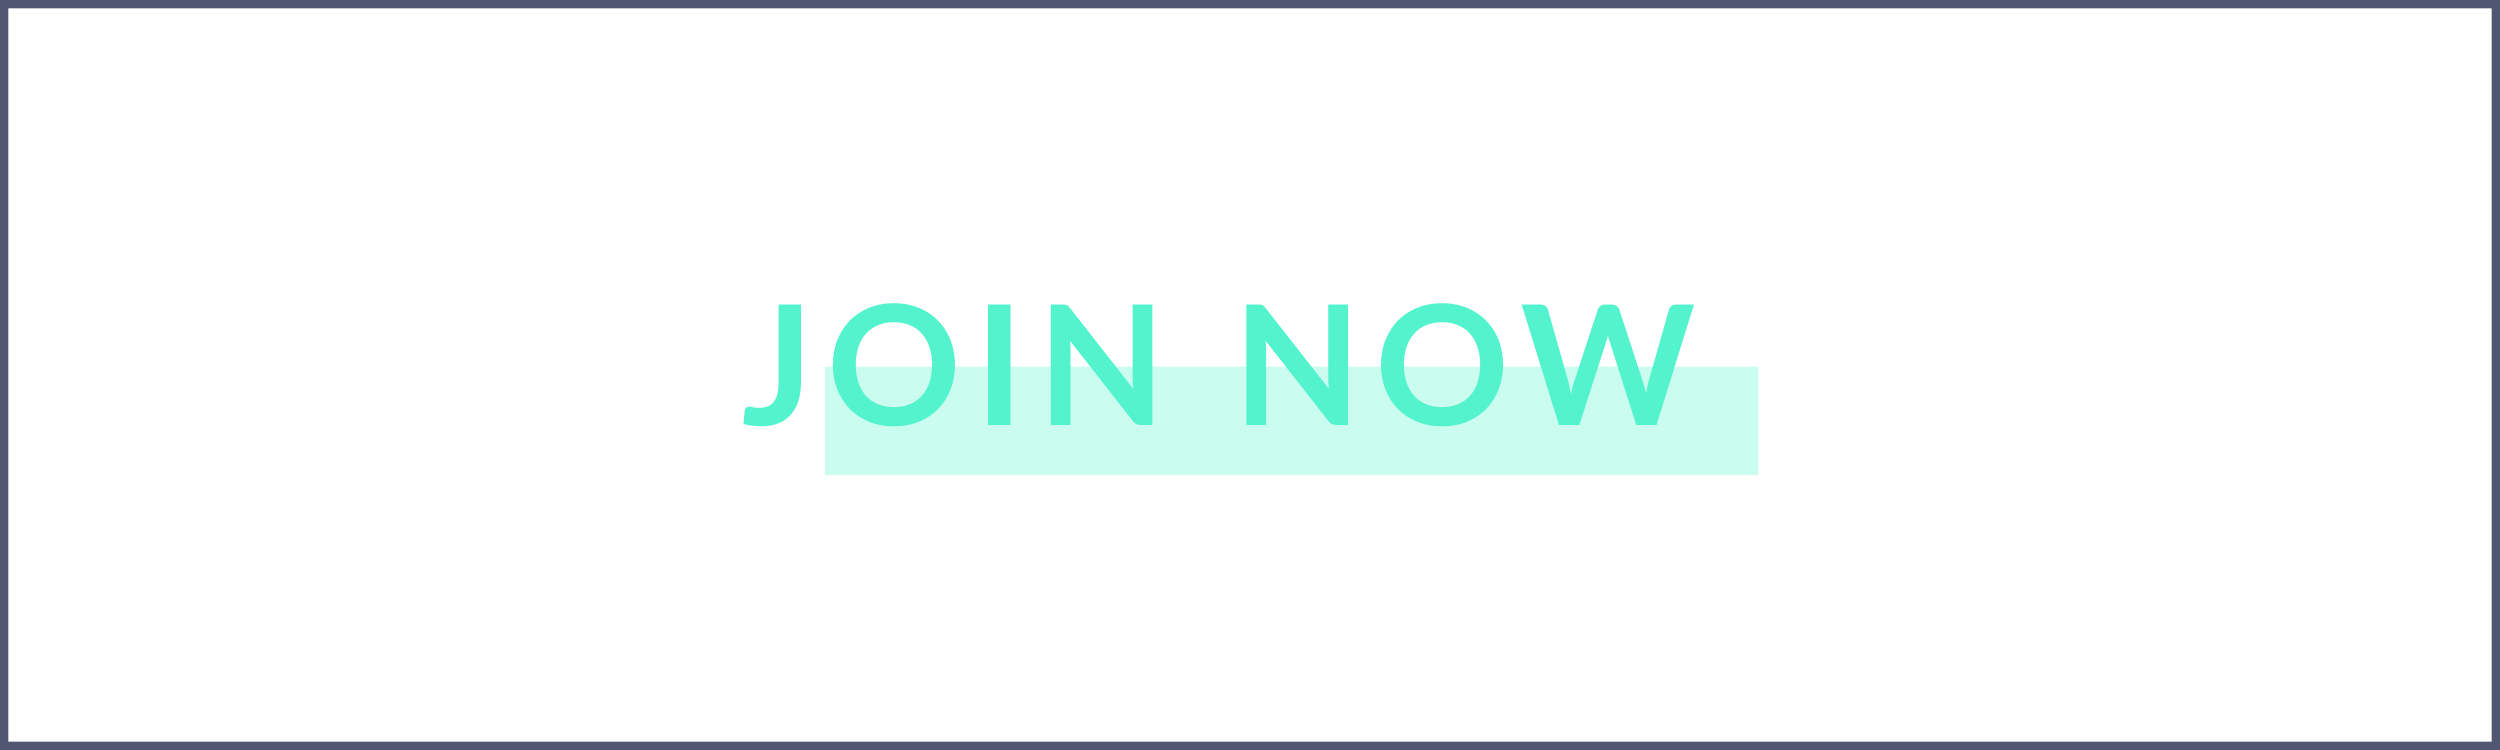 <svg width="300" height="90" viewBox="0 0 300 90" fill="none" xmlns="http://www.w3.org/2000/svg">
<rect x="0.5" y="0.5" width="299" height="89" stroke="#515773"/>
<rect opacity="0.3" x="99" y="44" width="112" height="13" fill="#53F3CD"/>
<path d="M96.12 45.86C96.12 46.673 96.02 47.407 95.82 48.06C95.62 48.713 95.32 49.27 94.92 49.73C94.527 50.19 94.033 50.543 93.44 50.79C92.847 51.037 92.157 51.16 91.37 51.16C91.01 51.16 90.657 51.137 90.31 51.09C89.963 51.05 89.6 50.983 89.22 50.89C89.24 50.623 89.263 50.357 89.29 50.09C89.317 49.823 89.34 49.557 89.36 49.29C89.38 49.143 89.437 49.027 89.53 48.94C89.63 48.847 89.77 48.8 89.95 48.8C90.063 48.8 90.21 48.823 90.39 48.87C90.577 48.917 90.81 48.94 91.09 48.94C91.47 48.94 91.807 48.887 92.1 48.78C92.393 48.667 92.637 48.49 92.83 48.25C93.03 48.01 93.18 47.7 93.28 47.32C93.38 46.933 93.43 46.467 93.43 45.92V36.54H96.12V45.86ZM114.594 43.77C114.594 44.83 114.417 45.813 114.064 46.72C113.717 47.62 113.224 48.4 112.584 49.06C111.944 49.72 111.174 50.237 110.274 50.61C109.374 50.977 108.374 51.16 107.274 51.16C106.18 51.16 105.184 50.977 104.284 50.61C103.384 50.237 102.61 49.72 101.964 49.06C101.324 48.4 100.827 47.62 100.474 46.72C100.12 45.813 99.944 44.83 99.944 43.77C99.944 42.71 100.12 41.73 100.474 40.83C100.827 39.923 101.324 39.14 101.964 38.48C102.61 37.82 103.384 37.307 104.284 36.94C105.184 36.567 106.18 36.38 107.274 36.38C108.007 36.38 108.697 36.467 109.344 36.64C109.99 36.807 110.584 37.047 111.124 37.36C111.664 37.667 112.147 38.043 112.574 38.49C113.007 38.93 113.374 39.423 113.674 39.97C113.974 40.517 114.2 41.11 114.354 41.75C114.514 42.39 114.594 43.063 114.594 43.77ZM111.844 43.77C111.844 42.977 111.737 42.267 111.524 41.64C111.31 41.007 111.007 40.47 110.614 40.03C110.22 39.59 109.74 39.253 109.174 39.02C108.614 38.787 107.98 38.67 107.274 38.67C106.567 38.67 105.93 38.787 105.364 39.02C104.804 39.253 104.324 39.59 103.924 40.03C103.53 40.47 103.227 41.007 103.014 41.64C102.8 42.267 102.694 42.977 102.694 43.77C102.694 44.563 102.8 45.277 103.014 45.91C103.227 46.537 103.53 47.07 103.924 47.51C104.324 47.943 104.804 48.277 105.364 48.51C105.93 48.743 106.567 48.86 107.274 48.86C107.98 48.86 108.614 48.743 109.174 48.51C109.74 48.277 110.22 47.943 110.614 47.51C111.007 47.07 111.31 46.537 111.524 45.91C111.737 45.277 111.844 44.563 111.844 43.77ZM121.256 51H118.556V36.54H121.256V51ZM138.284 36.54V51H136.904C136.69 51 136.51 50.967 136.364 50.9C136.224 50.827 136.087 50.707 135.954 50.54L128.404 40.9C128.444 41.34 128.464 41.747 128.464 42.12V51H126.094V36.54H127.504C127.617 36.54 127.714 36.547 127.794 36.56C127.88 36.567 127.954 36.587 128.014 36.62C128.08 36.647 128.144 36.69 128.204 36.75C128.264 36.803 128.33 36.877 128.404 36.97L135.984 46.65C135.964 46.417 135.947 46.187 135.934 45.96C135.92 45.733 135.914 45.523 135.914 45.33V36.54H138.284ZM161.757 36.54V51H160.377C160.164 51 159.984 50.967 159.837 50.9C159.697 50.827 159.56 50.707 159.427 50.54L151.877 40.9C151.917 41.34 151.937 41.747 151.937 42.12V51H149.567V36.54H150.977C151.09 36.54 151.187 36.547 151.267 36.56C151.354 36.567 151.427 36.587 151.487 36.62C151.554 36.647 151.617 36.69 151.677 36.75C151.737 36.803 151.804 36.877 151.877 36.97L159.457 46.65C159.437 46.417 159.42 46.187 159.407 45.96C159.394 45.733 159.387 45.523 159.387 45.33V36.54H161.757ZM180.367 43.77C180.367 44.83 180.191 45.813 179.837 46.72C179.491 47.62 178.997 48.4 178.357 49.06C177.717 49.72 176.947 50.237 176.047 50.61C175.147 50.977 174.147 51.16 173.047 51.16C171.954 51.16 170.957 50.977 170.057 50.61C169.157 50.237 168.384 49.72 167.737 49.06C167.097 48.4 166.601 47.62 166.247 46.72C165.894 45.813 165.717 44.83 165.717 43.77C165.717 42.71 165.894 41.73 166.247 40.83C166.601 39.923 167.097 39.14 167.737 38.48C168.384 37.82 169.157 37.307 170.057 36.94C170.957 36.567 171.954 36.38 173.047 36.38C173.781 36.38 174.471 36.467 175.117 36.64C175.764 36.807 176.357 37.047 176.897 37.36C177.437 37.667 177.921 38.043 178.347 38.49C178.781 38.93 179.147 39.423 179.447 39.97C179.747 40.517 179.974 41.11 180.127 41.75C180.287 42.39 180.367 43.063 180.367 43.77ZM177.617 43.77C177.617 42.977 177.511 42.267 177.297 41.64C177.084 41.007 176.781 40.47 176.387 40.03C175.994 39.59 175.514 39.253 174.947 39.02C174.387 38.787 173.754 38.67 173.047 38.67C172.341 38.67 171.704 38.787 171.137 39.02C170.577 39.253 170.097 39.59 169.697 40.03C169.304 40.47 169.001 41.007 168.787 41.64C168.574 42.267 168.467 42.977 168.467 43.77C168.467 44.563 168.574 45.277 168.787 45.91C169.001 46.537 169.304 47.07 169.697 47.51C170.097 47.943 170.577 48.277 171.137 48.51C171.704 48.743 172.341 48.86 173.047 48.86C173.754 48.86 174.387 48.743 174.947 48.51C175.514 48.277 175.994 47.943 176.387 47.51C176.781 47.07 177.084 46.537 177.297 45.91C177.511 45.277 177.617 44.563 177.617 43.77ZM203.277 36.54L198.787 51H196.357L193.197 41.12C193.11 40.88 193.03 40.587 192.957 40.24C192.917 40.407 192.877 40.563 192.837 40.71C192.797 40.857 192.753 40.993 192.707 41.12L189.517 51H187.077L182.597 36.54H184.847C185.08 36.54 185.273 36.597 185.427 36.71C185.587 36.817 185.693 36.963 185.747 37.15L188.207 45.8C188.26 46.013 188.31 46.247 188.357 46.5C188.41 46.747 188.463 47.007 188.517 47.28C188.57 47 188.627 46.737 188.687 46.49C188.753 46.243 188.823 46.013 188.897 45.8L191.737 37.15C191.79 36.997 191.893 36.857 192.047 36.73C192.207 36.603 192.4 36.54 192.627 36.54H193.417C193.65 36.54 193.84 36.597 193.987 36.71C194.133 36.823 194.243 36.97 194.317 37.15L197.147 45.8C197.287 46.213 197.413 46.69 197.527 47.23C197.613 46.703 197.71 46.227 197.817 45.8L200.277 37.15C200.317 36.983 200.417 36.84 200.577 36.72C200.743 36.6 200.94 36.54 201.167 36.54H203.277Z" fill="#53F3CD"/>
</svg>
